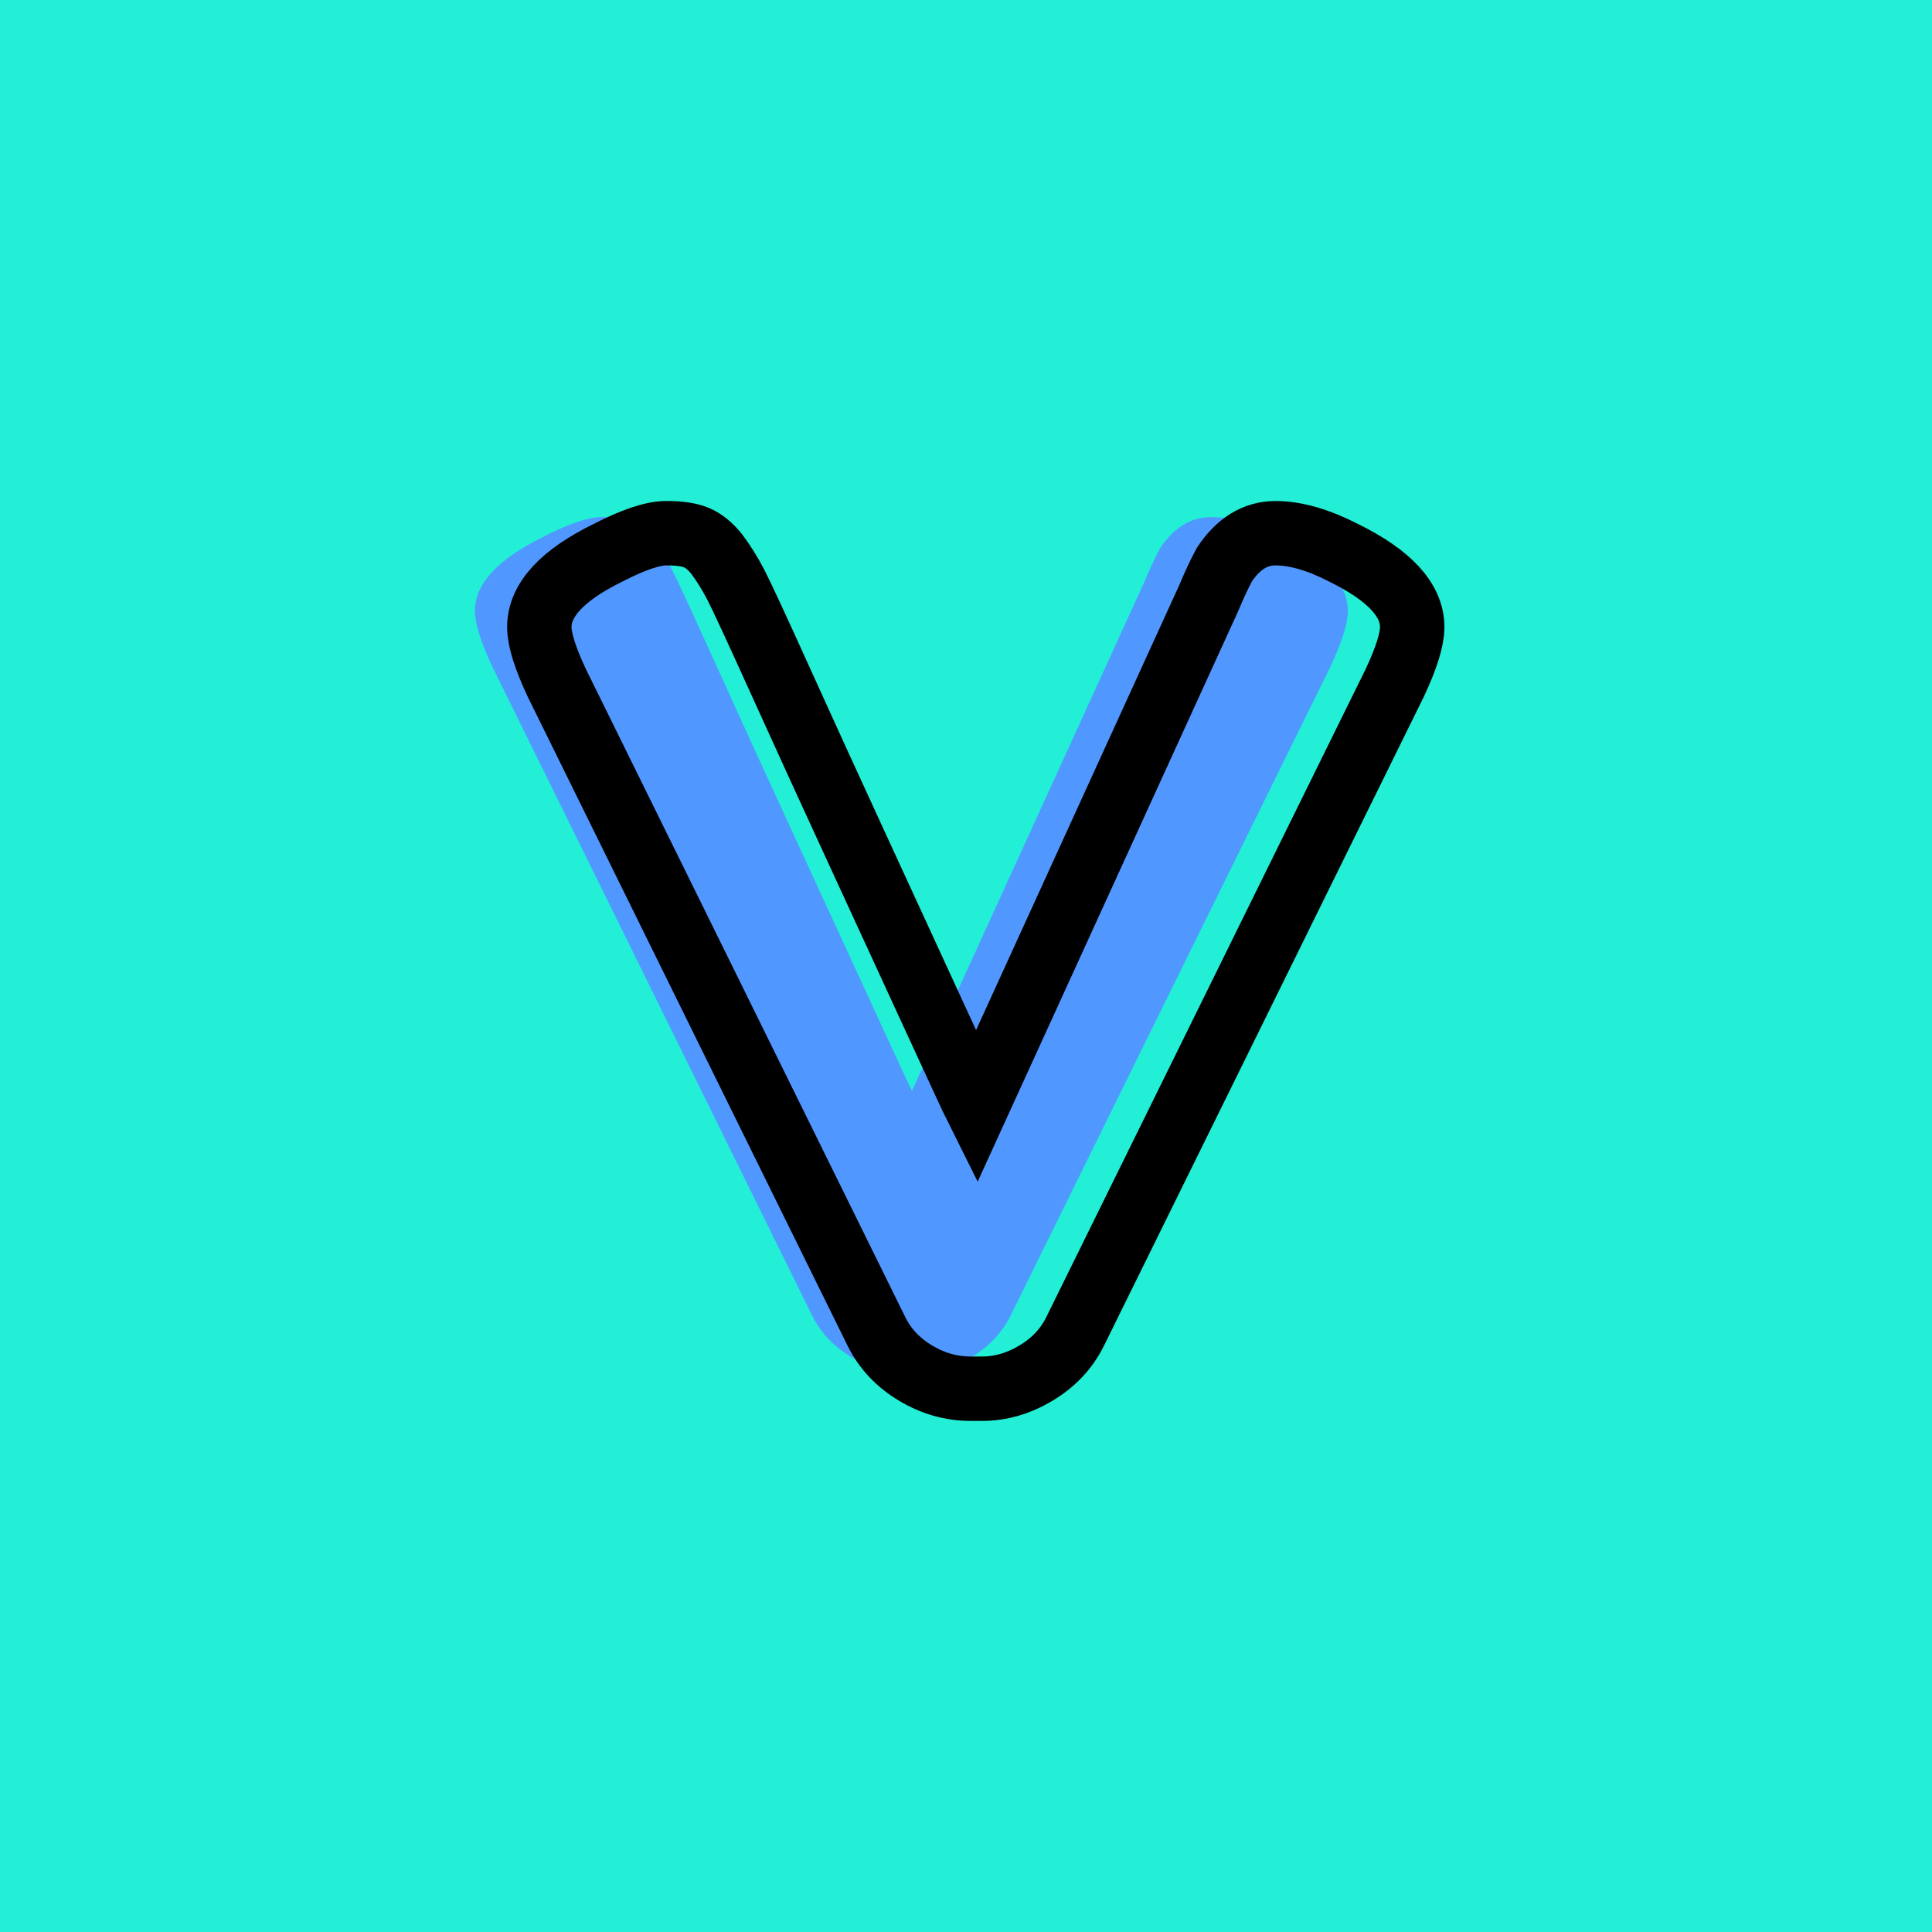 <?xml version="1.0" encoding="utf-8"?>
<!-- Generator: Adobe Illustrator 16.0.0, SVG Export Plug-In . SVG Version: 6.00 Build 0)  -->
<!DOCTYPE svg PUBLIC "-//W3C//DTD SVG 1.1//EN" "http://www.w3.org/Graphics/SVG/1.1/DTD/svg11.dtd">
<svg version="1.1" xmlns="http://www.w3.org/2000/svg" xmlns:xlink="http://www.w3.org/1999/xlink" x="0px" y="0px" width="120px"
	 height="120px" viewBox="0 0 120 120" enable-background="new 0 0 120 120" xml:space="preserve">
<g id="Layer_1">
</g>
<g id="Layer_1_copy">
</g>
<g id="Layer_1_copy_2">
</g>
<g id="Layer_1_copy_3">
</g>
<g id="Layer_1_copy_4">
</g>
<g id="Layer_1_copy_5">
</g>
<g id="Layer_1_copy_11">
</g>
<g id="Layer_1_copy_10">
</g>
<g id="Layer_1_copy_9">
</g>
<g id="Layer_1_copy_8">
</g>
<g id="Layer_1_copy_7">
</g>
<g id="Layer_1_copy_6">
</g>
<g id="Layer_1_copy_17">
</g>
<g id="Layer_1_copy_16">
</g>
<g id="Layer_1_copy_15">
</g>
<g id="Layer_1_copy_14">
</g>
<g id="Layer_1_copy_13">
</g>
<g id="Layer_1_copy_12">
</g>
<g id="Layer_1_copy_23">
</g>
<g id="Layer_1_copy_22">
</g>
<g id="Layer_1_copy_25">
</g>
<g id="Layer_1_copy_24">
</g>
<g id="Layer_1_copy_21">
</g>
<g id="Layer_1_copy_20">
	<rect x="-1" y="-1" fill="#22EFD6" width="122" height="122"/>
	<g>
		<rect y="29.67" fill-rule="evenodd" clip-rule="evenodd" fill="none" width="113.213" height="83.33"/>
		<path fill="#5097FF" d="M79.467,33.342c2.832,1.393,4.248,2.928,4.248,4.607
			c0,0.77-0.359,1.921-1.08,3.457L62.764,81.726
			c-0.529,1.057-1.332,1.908-2.412,2.556c-1.08,0.648-2.197,0.973-3.349,0.973
			h-0.72c-1.201,0-2.34-0.324-3.42-0.973c-1.08-0.647-1.885-1.499-2.412-2.556
			L30.579,41.406c-0.72-1.536-1.08-2.688-1.08-3.457
			c0-1.68,1.415-3.215,4.248-4.607c1.584-0.816,2.796-1.225,3.636-1.225
			s1.477,0.098,1.908,0.289s0.84,0.528,1.225,1.008
			c0.432,0.576,0.827,1.213,1.188,1.908c0.359,0.695,1.283,2.688,2.771,5.976
			s3.084,6.78,4.789,10.476c1.703,3.697,3.311,7.189,4.823,10.477
			c1.513,3.288,2.364,5.124,2.556,5.508l14.4-31.536
			c0.384-0.911,0.721-1.632,1.008-2.16c0.864-1.296,1.92-1.944,3.168-1.944
			S77.883,32.525,79.467,33.342z"/>
	</g>
	<g>
		<rect x="4" y="30.67" fill-rule="evenodd" clip-rule="evenodd" fill="none" width="113.213" height="87.33"/>
		<path fill="none" stroke="#000000" stroke-width="4" stroke-miterlimit="10" d="M83.467,34.342
			c2.832,1.393,4.248,2.928,4.248,4.607c0,0.77-0.359,1.921-1.08,3.457
			L66.764,82.726c-0.529,1.057-1.332,1.908-2.412,2.556
			c-1.08,0.648-2.197,0.973-3.349,0.973h-0.72c-1.201,0-2.34-0.324-3.42-0.973
			c-1.08-0.647-1.885-1.499-2.412-2.556L34.579,42.406
			c-0.72-1.536-1.08-2.688-1.08-3.457c0-1.68,1.415-3.215,4.248-4.607
			c1.584-0.816,2.796-1.225,3.636-1.225s1.477,0.098,1.908,0.289
			s0.84,0.528,1.225,1.008c0.432,0.576,0.827,1.213,1.188,1.908
			c0.359,0.695,1.283,2.688,2.771,5.976s3.084,6.78,4.789,10.476
			c1.703,3.697,3.311,7.189,4.823,10.477c1.513,3.288,2.364,5.124,2.556,5.508
			l14.4-31.536c0.384-0.911,0.721-1.632,1.008-2.16
			c0.864-1.296,1.92-1.944,3.168-1.944S81.883,33.525,83.467,34.342z"/>
	</g>
</g>
<g id="Layer_1_copy_19">
</g>
<g id="Layer_1_copy_18">
</g>
</svg>
